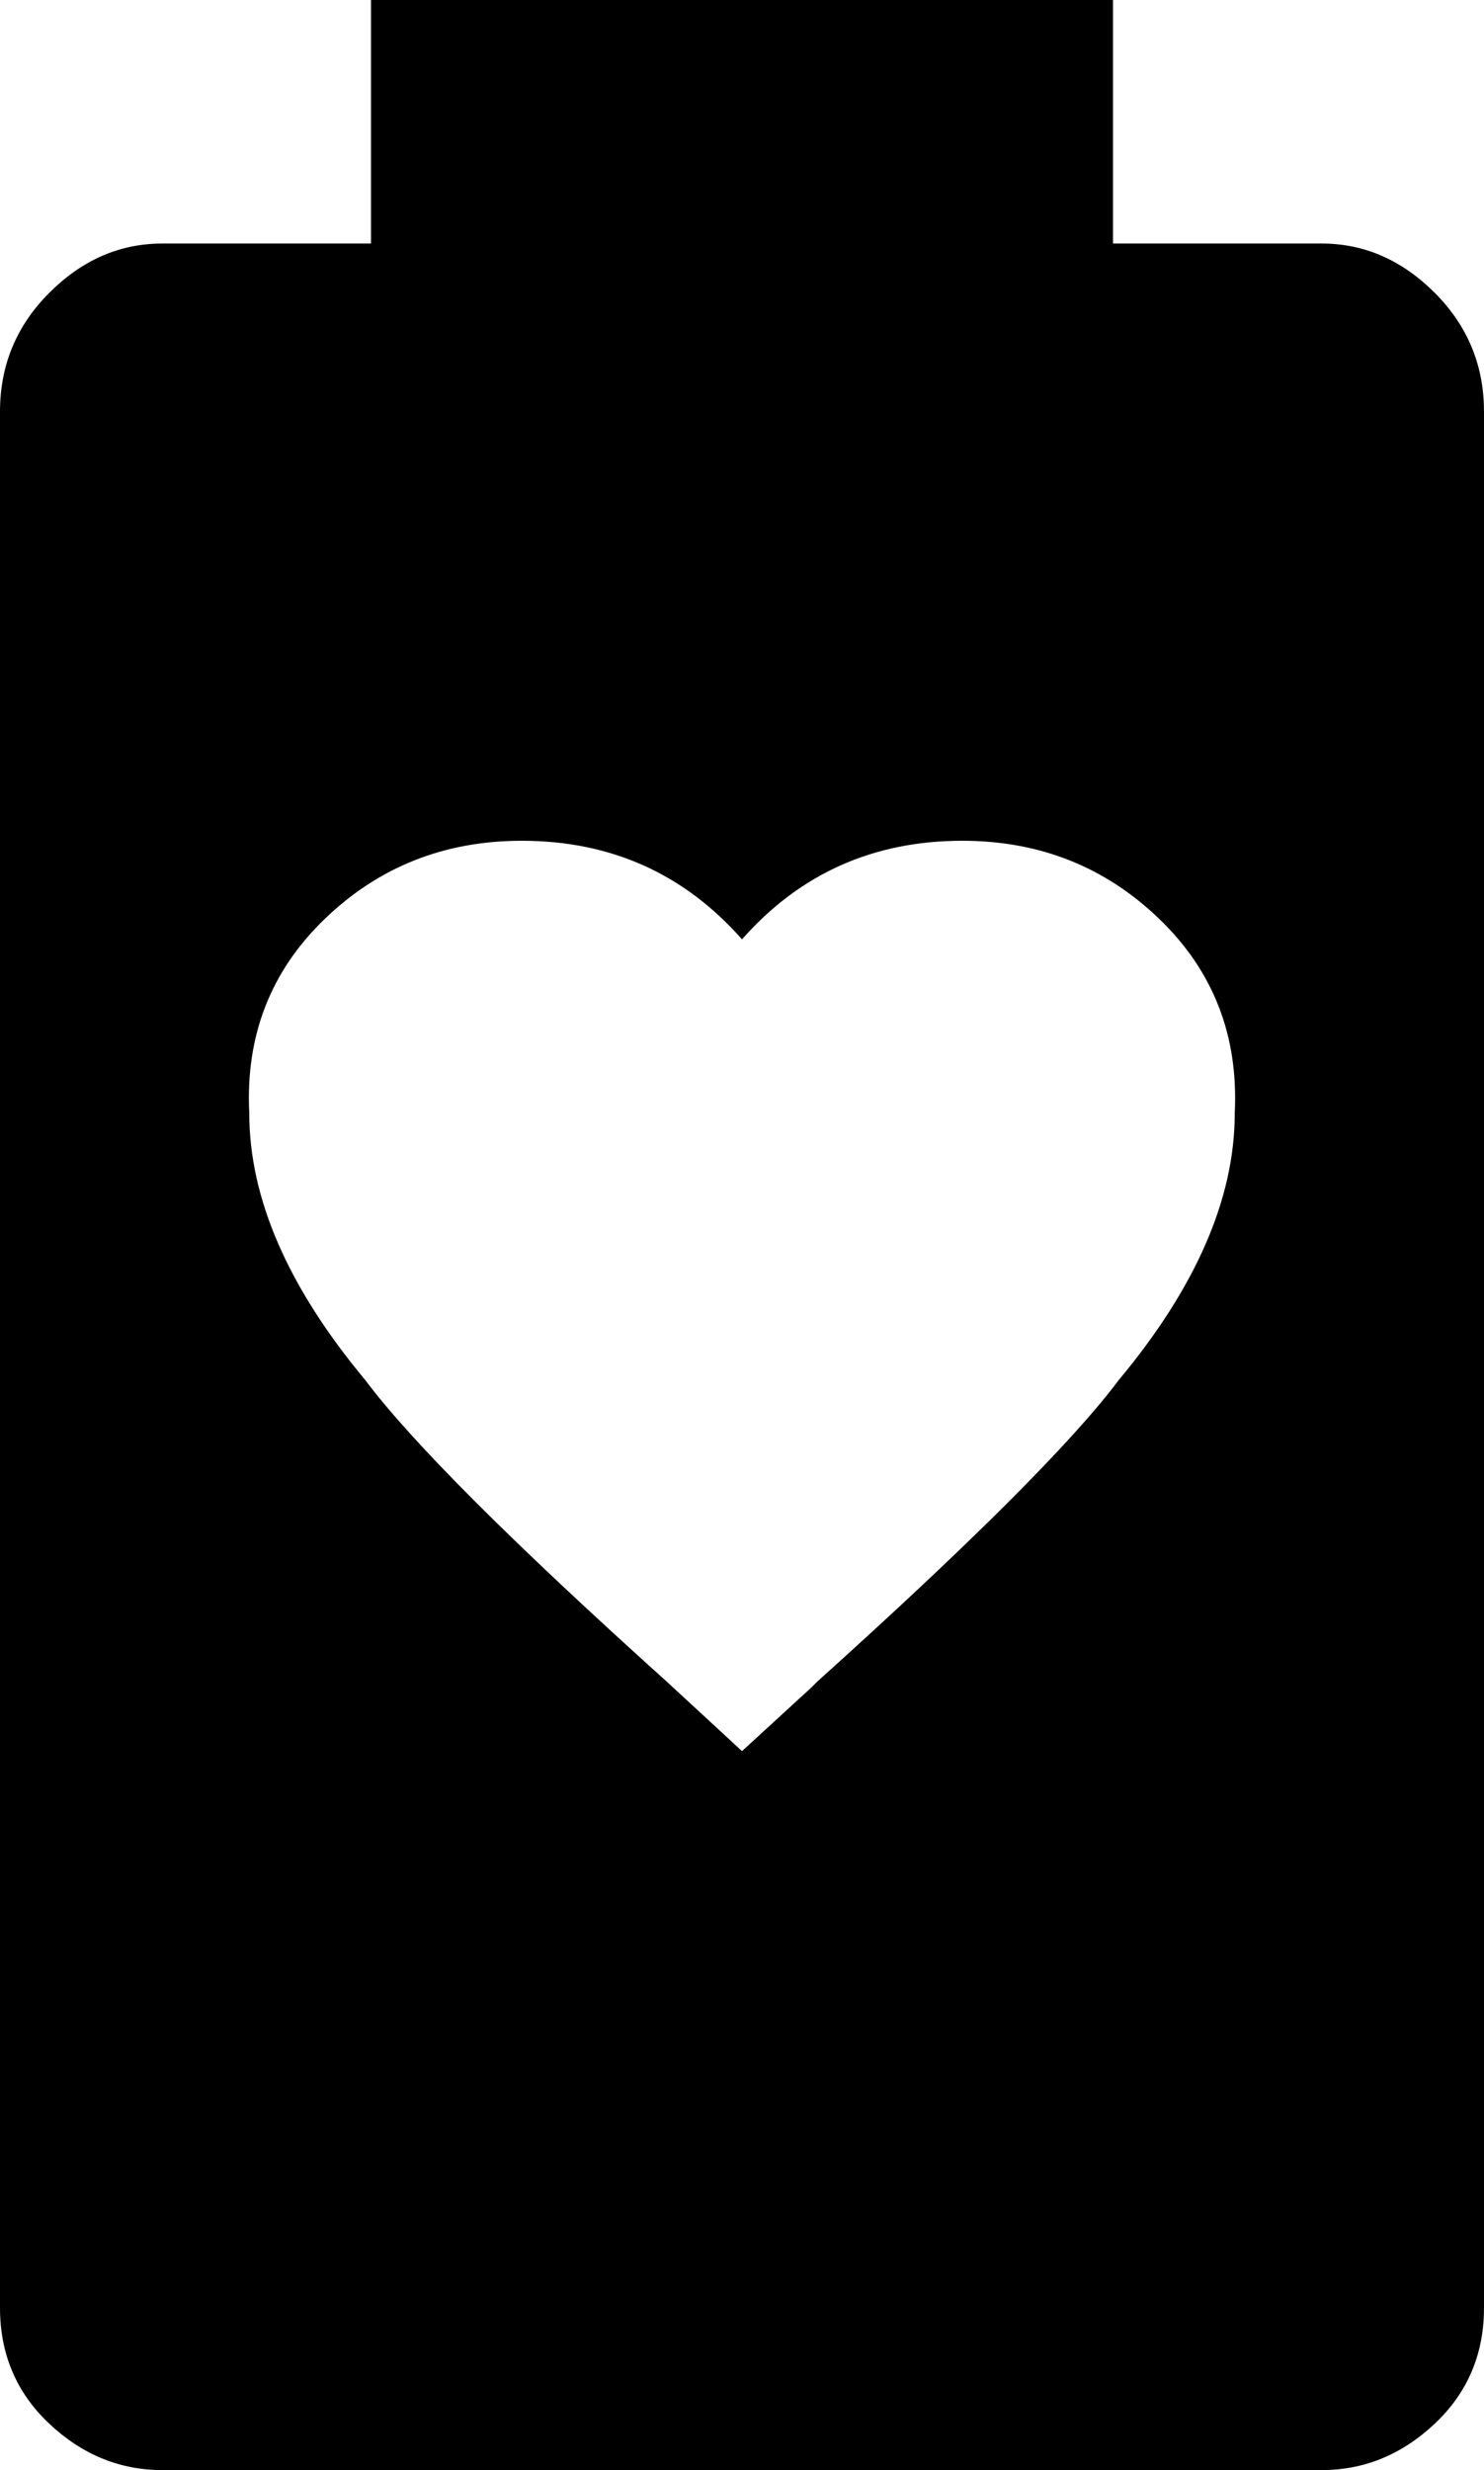 <svg xmlns="http://www.w3.org/2000/svg" viewBox="128 -21 256 426">
      <g transform="scale(1 -1) translate(0 -384)">
        <path d="M356 363H320V405H192V363H156Q145 363 136.5 354.5Q128 346 128 334V7Q128 -5 136.5 -13.0Q145 -21 156 -21H356Q367 -21 375.5 -13.0Q384 -5 384 7V334Q384 346 375.5 354.5Q367 363 356 363ZM268 114 256 103 243 115Q203 151 191 167Q171 191 171 213Q170 233 184.0 246.5Q198 260 218 260Q241 260 256 243Q271 260 294 260Q314 260 328.0 246.5Q342 233 341 213Q341 191 321 167Q309 151 269 115Z" />
      </g>
    </svg>